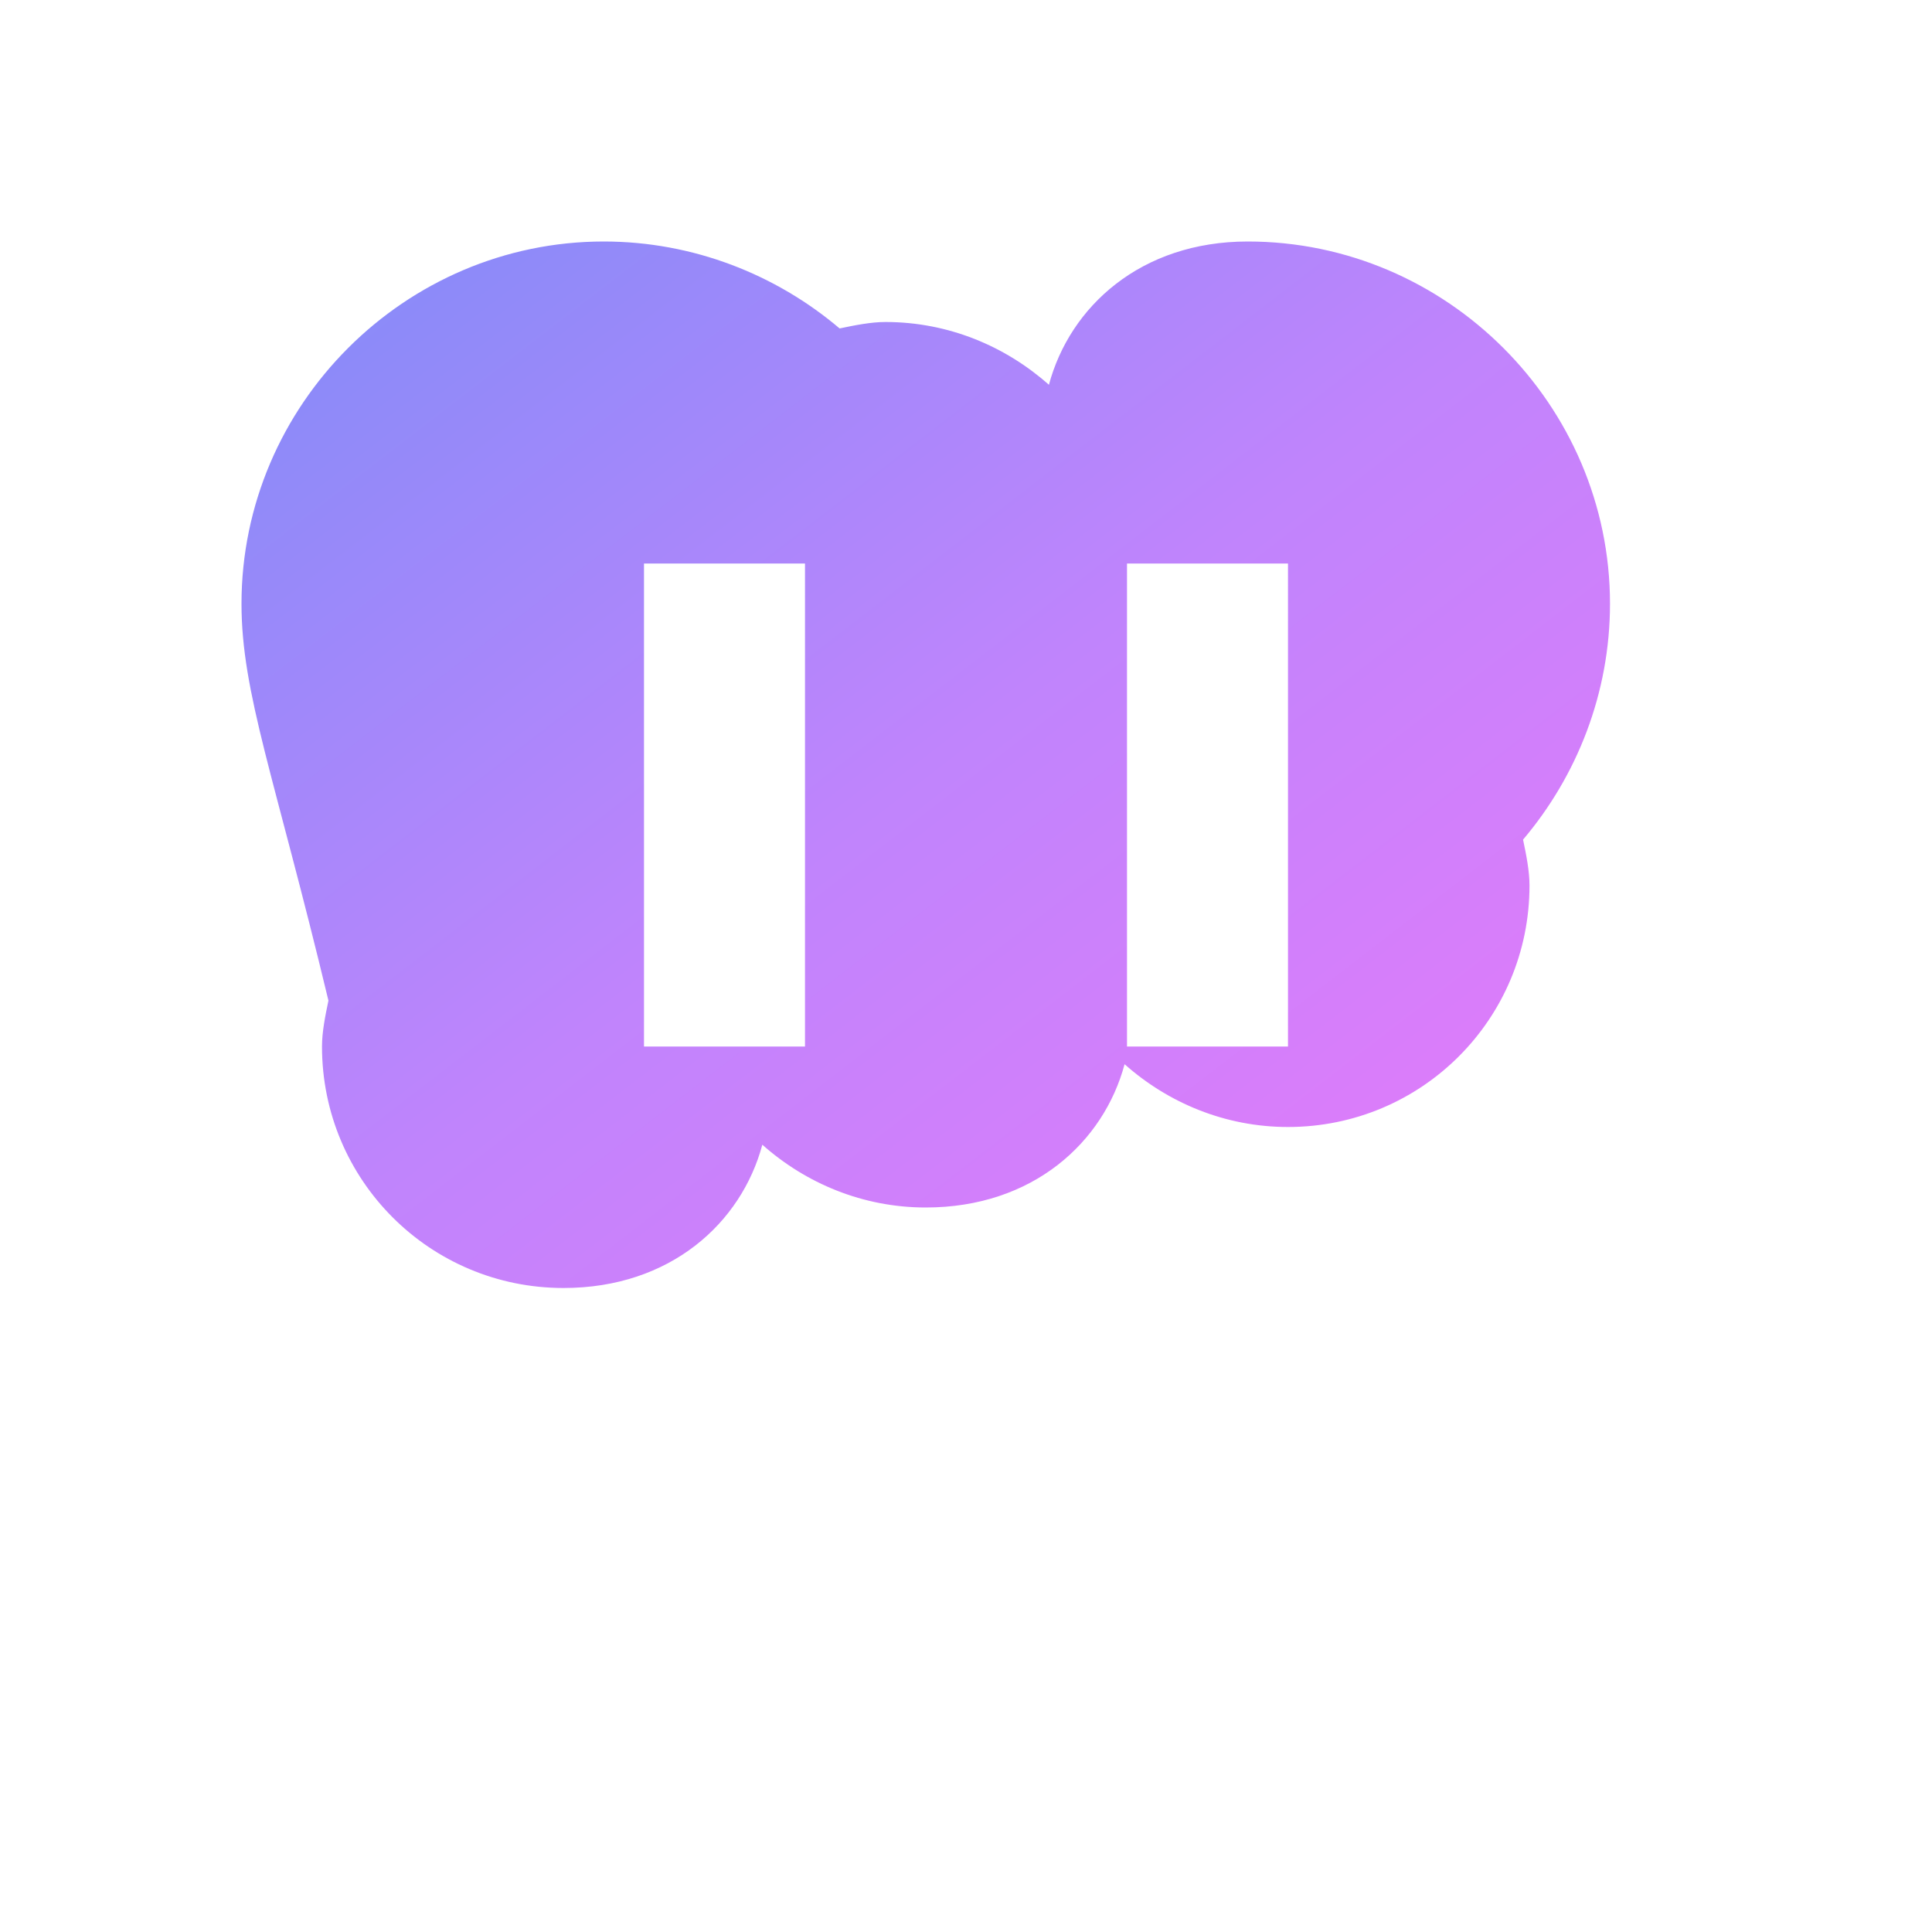 <?xml version="1.0" encoding="UTF-8"?>
<svg width="512" height="512" viewBox="0 0 24 24" xmlns="http://www.w3.org/2000/svg">
    <defs>
        <linearGradient id="gradient" x1="0%" y1="0%" x2="100%" y2="100%">
            <stop offset="0%" style="stop-color:#818cf8"/>
            <stop offset="50%" style="stop-color:#c084fc"/>
            <stop offset="100%" style="stop-color:#e879f9"/>
        </linearGradient>
    </defs>
    <path fill="url(#gradient)" d="M15.5 3C17.97 3 20 5.03 20 7.5c0 1.11-.41 2.14-1.08 2.93.04.19.08.39.08.57 0 1.66-1.34 3-3 3-.78 0-1.49-.3-2.03-.78-.26.97-1.14 1.78-2.47 1.78-.78 0-1.49-.3-2.03-.78-.26.97-1.14 1.78-2.47 1.78-1.66 0-3-1.34-3-3 0-.18.04-.38.08-.57C3.41 9.64 3 8.61 3 7.5 3 5.03 5.03 3 7.5 3c1.11 0 2.14.41 2.93 1.08.19-.04.39-.08.57-.08.78 0 1.49.3 2.03.78.26-.97 1.14-1.78 2.47-1.78M8 7v6h2V7H8m6 0v6h2V7h-2Z"/>
</svg>
